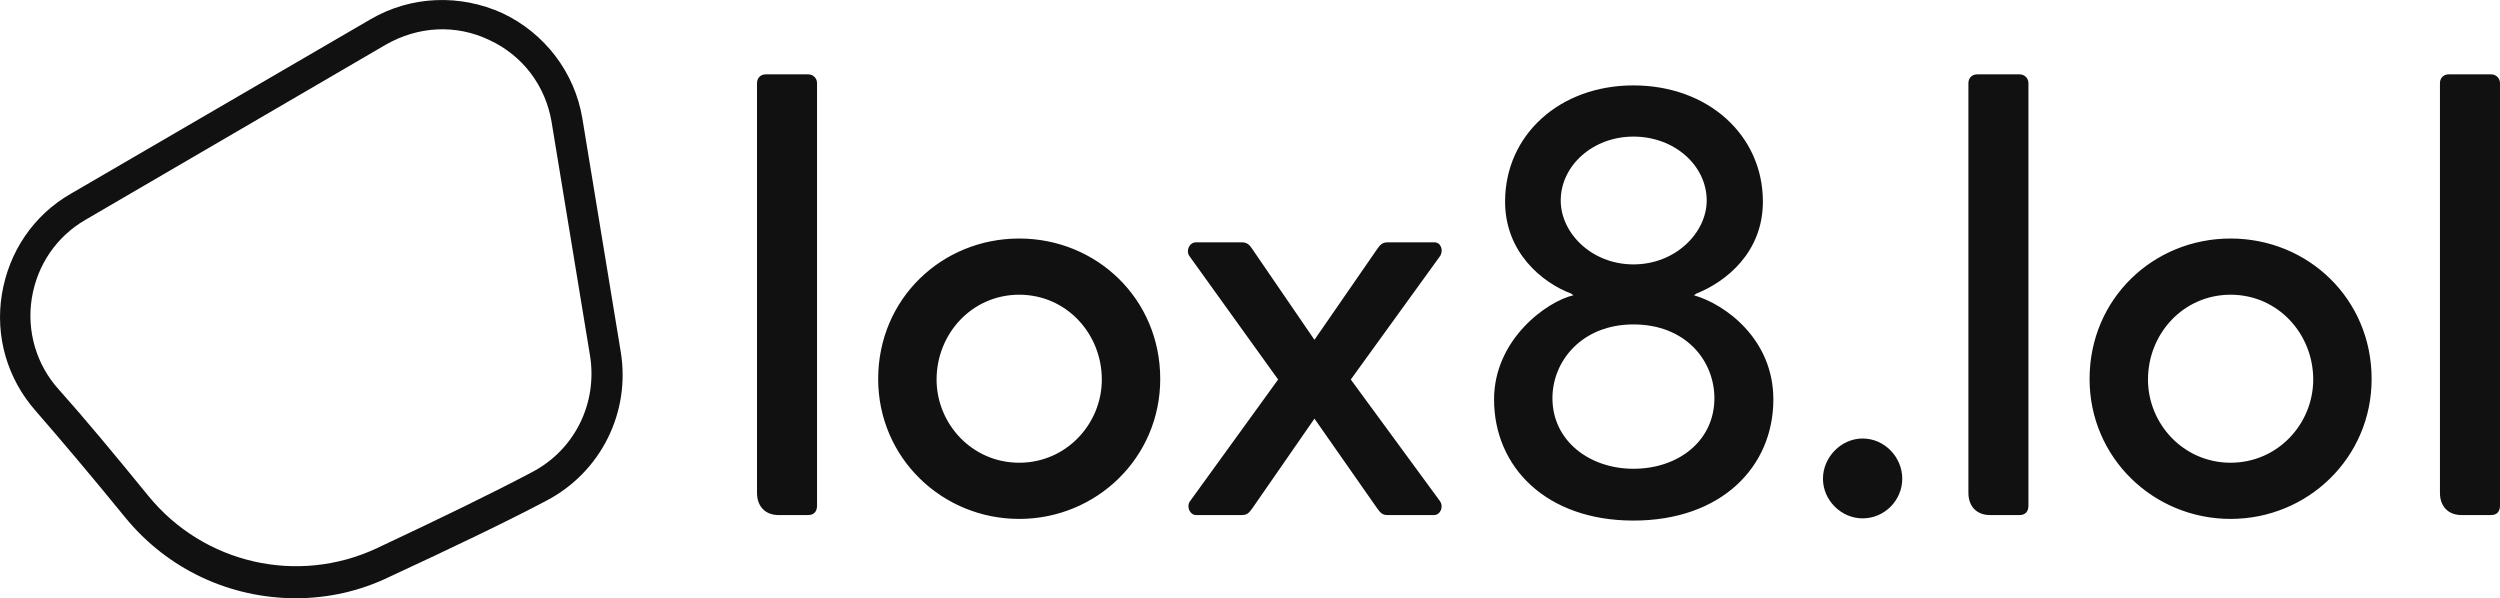 <svg xmlns="http://www.w3.org/2000/svg" viewBox="0 0 369.895 88.497" preserveAspectRatio="xMidYMid meet" class="css-8aabad" id="decbeacg"><defs id="SvgjsDefs1804"></defs><g id="SvgjsG1805" featurekey="odWo6G-0" transform="matrix(1.136,0,0,1.136,-11.079,-11.566)" fill="#111"><path xmlns="http://www.w3.org/2000/svg" d="M48.3,88.1c-8.5,0-16.7-3.7-22.3-10.6c-4.4-5.4-8.3-10-11.6-13.8c-3.7-4.2-5.3-9.7-4.4-15.2c0.9-5.5,4.1-10.3,9-13.1h0  l39-22.7c5.3-3.1,11.7-3.3,17.2-0.8c5.5,2.6,9.4,7.7,10.4,13.7l5,30.4c1.3,7.9-2.6,15.7-9.7,19.4c-5.1,2.7-12,6-20.4,9.9  C56.6,87.2,52.4,88.1,48.3,88.1z M20.9,38.8c-3.8,2.2-6.3,5.9-7,10.2c-0.7,4.3,0.6,8.7,3.5,11.9c3.4,3.8,7.3,8.5,11.7,13.9  c7.2,8.8,19.4,11.6,29.7,6.8c8.3-3.9,15.1-7.2,20.2-9.9c5.6-2.9,8.6-9,7.6-15.2l-5-30.4c-0.8-4.8-3.8-8.7-8.1-10.7  c-4.4-2.1-9.3-1.8-13.5,0.6L20.9,38.8L20.9,38.8z"></path></g><g id="SvgjsG1806" featurekey="VGK2BT-0" transform="matrix(4.809,0,0,4.809,105.888,-19.974)" fill="#111"><path d="M2.848 6.441 l-1.305 0 c-0.169 0 -0.271 0.119 -0.271 0.271 l0 12.61 c0 0.39 0.237 0.678 0.661 0.678 l0.915 0 c0.169 0 0.271 -0.102 0.271 -0.288 l0 -13 c0 -0.153 -0.119 -0.271 -0.271 -0.271 z M9.339 20.119 c2.373 0 4.339 -1.881 4.339 -4.305 c0 -2.475 -1.966 -4.322 -4.339 -4.322 s-4.339 1.847 -4.339 4.322 c0 2.424 1.966 4.305 4.339 4.305 z M9.339 18.39 c-1.458 0 -2.542 -1.203 -2.542 -2.559 c0 -1.407 1.085 -2.61 2.542 -2.61 s2.542 1.203 2.542 2.61 c0 1.356 -1.085 2.559 -2.542 2.559 z M22.288 19.576 c0.119 0.186 -0 0.424 -0.187 0.424 l-1.441 0 c-0.153 0 -0.22 -0.085 -0.305 -0.203 l-1.932 -2.763 l-1.915 2.763 c-0.102 0.136 -0.153 0.203 -0.322 0.203 l-1.407 0 c-0.186 0 -0.305 -0.254 -0.186 -0.424 l2.712 -3.746 l-2.729 -3.797 c-0.119 -0.169 0 -0.424 0.203 -0.424 l1.407 0 c0.153 0 0.237 0.068 0.322 0.203 l1.915 2.797 l1.932 -2.797 c0.085 -0.119 0.153 -0.203 0.322 -0.203 l1.441 0 c0.186 0 0.288 0.237 0.169 0.424 l-2.746 3.797 z M26.39 13.238 c-0.813 0.186 -2.441 1.356 -2.441 3.204 c0 2.085 1.61 3.728 4.288 3.728 c2.695 0 4.305 -1.644 4.305 -3.728 c0 -1.864 -1.492 -2.932 -2.441 -3.203 l0.068 -0.051 c0.898 -0.356 2.051 -1.254 2.051 -2.831 c0 -2.051 -1.695 -3.576 -3.983 -3.576 c-2.271 0 -3.949 1.525 -3.949 3.576 c0 1.559 1.136 2.491 2.034 2.83 z M30.491 10.322 c0 0.983 -0.949 1.966 -2.254 1.966 c-1.288 0 -2.237 -0.966 -2.237 -1.966 c0 -1.068 0.983 -1.966 2.237 -1.966 c1.271 0 2.254 0.898 2.254 1.966 z M28.237 18.576 c-1.356 0 -2.492 -0.864 -2.492 -2.17 c0 -1.153 0.915 -2.271 2.492 -2.271 c1.61 0 2.491 1.119 2.491 2.271 c0 1.305 -1.101 2.17 -2.491 2.17 z M35.288 20.102 c-0.661 0 -1.22 -0.559 -1.22 -1.22 s0.559 -1.237 1.22 -1.237 c0.678 0 1.22 0.576 1.22 1.237 s-0.542 1.22 -1.22 1.22 z M40.119 6.441 l-1.305 0 c-0.169 0 -0.271 0.119 -0.271 0.271 l0 12.61 c0 0.39 0.237 0.678 0.661 0.678 l0.915 0 c0.169 0 0.271 -0.102 0.271 -0.288 l0 -13 c0 -0.153 -0.119 -0.271 -0.271 -0.271 z M46.61 20.119 c2.373 0 4.339 -1.881 4.339 -4.305 c0 -2.475 -1.966 -4.322 -4.339 -4.322 s-4.339 1.847 -4.339 4.322 c0 2.424 1.966 4.305 4.339 4.305 z M46.61 18.39 c-1.458 0 -2.542 -1.203 -2.542 -2.559 c0 -1.407 1.085 -2.61 2.542 -2.61 s2.542 1.203 2.542 2.61 c0 1.356 -1.085 2.559 -2.542 2.559 z M54.627 6.441 l-1.305 0 c-0.169 0 -0.271 0.119 -0.271 0.271 l0 12.61 c0 0.39 0.237 0.678 0.661 0.678 l0.915 0 c0.169 0 0.271 -0.102 0.271 -0.288 l0 -13 c0 -0.153 -0.119 -0.271 -0.271 -0.271 z"></path></g></svg>